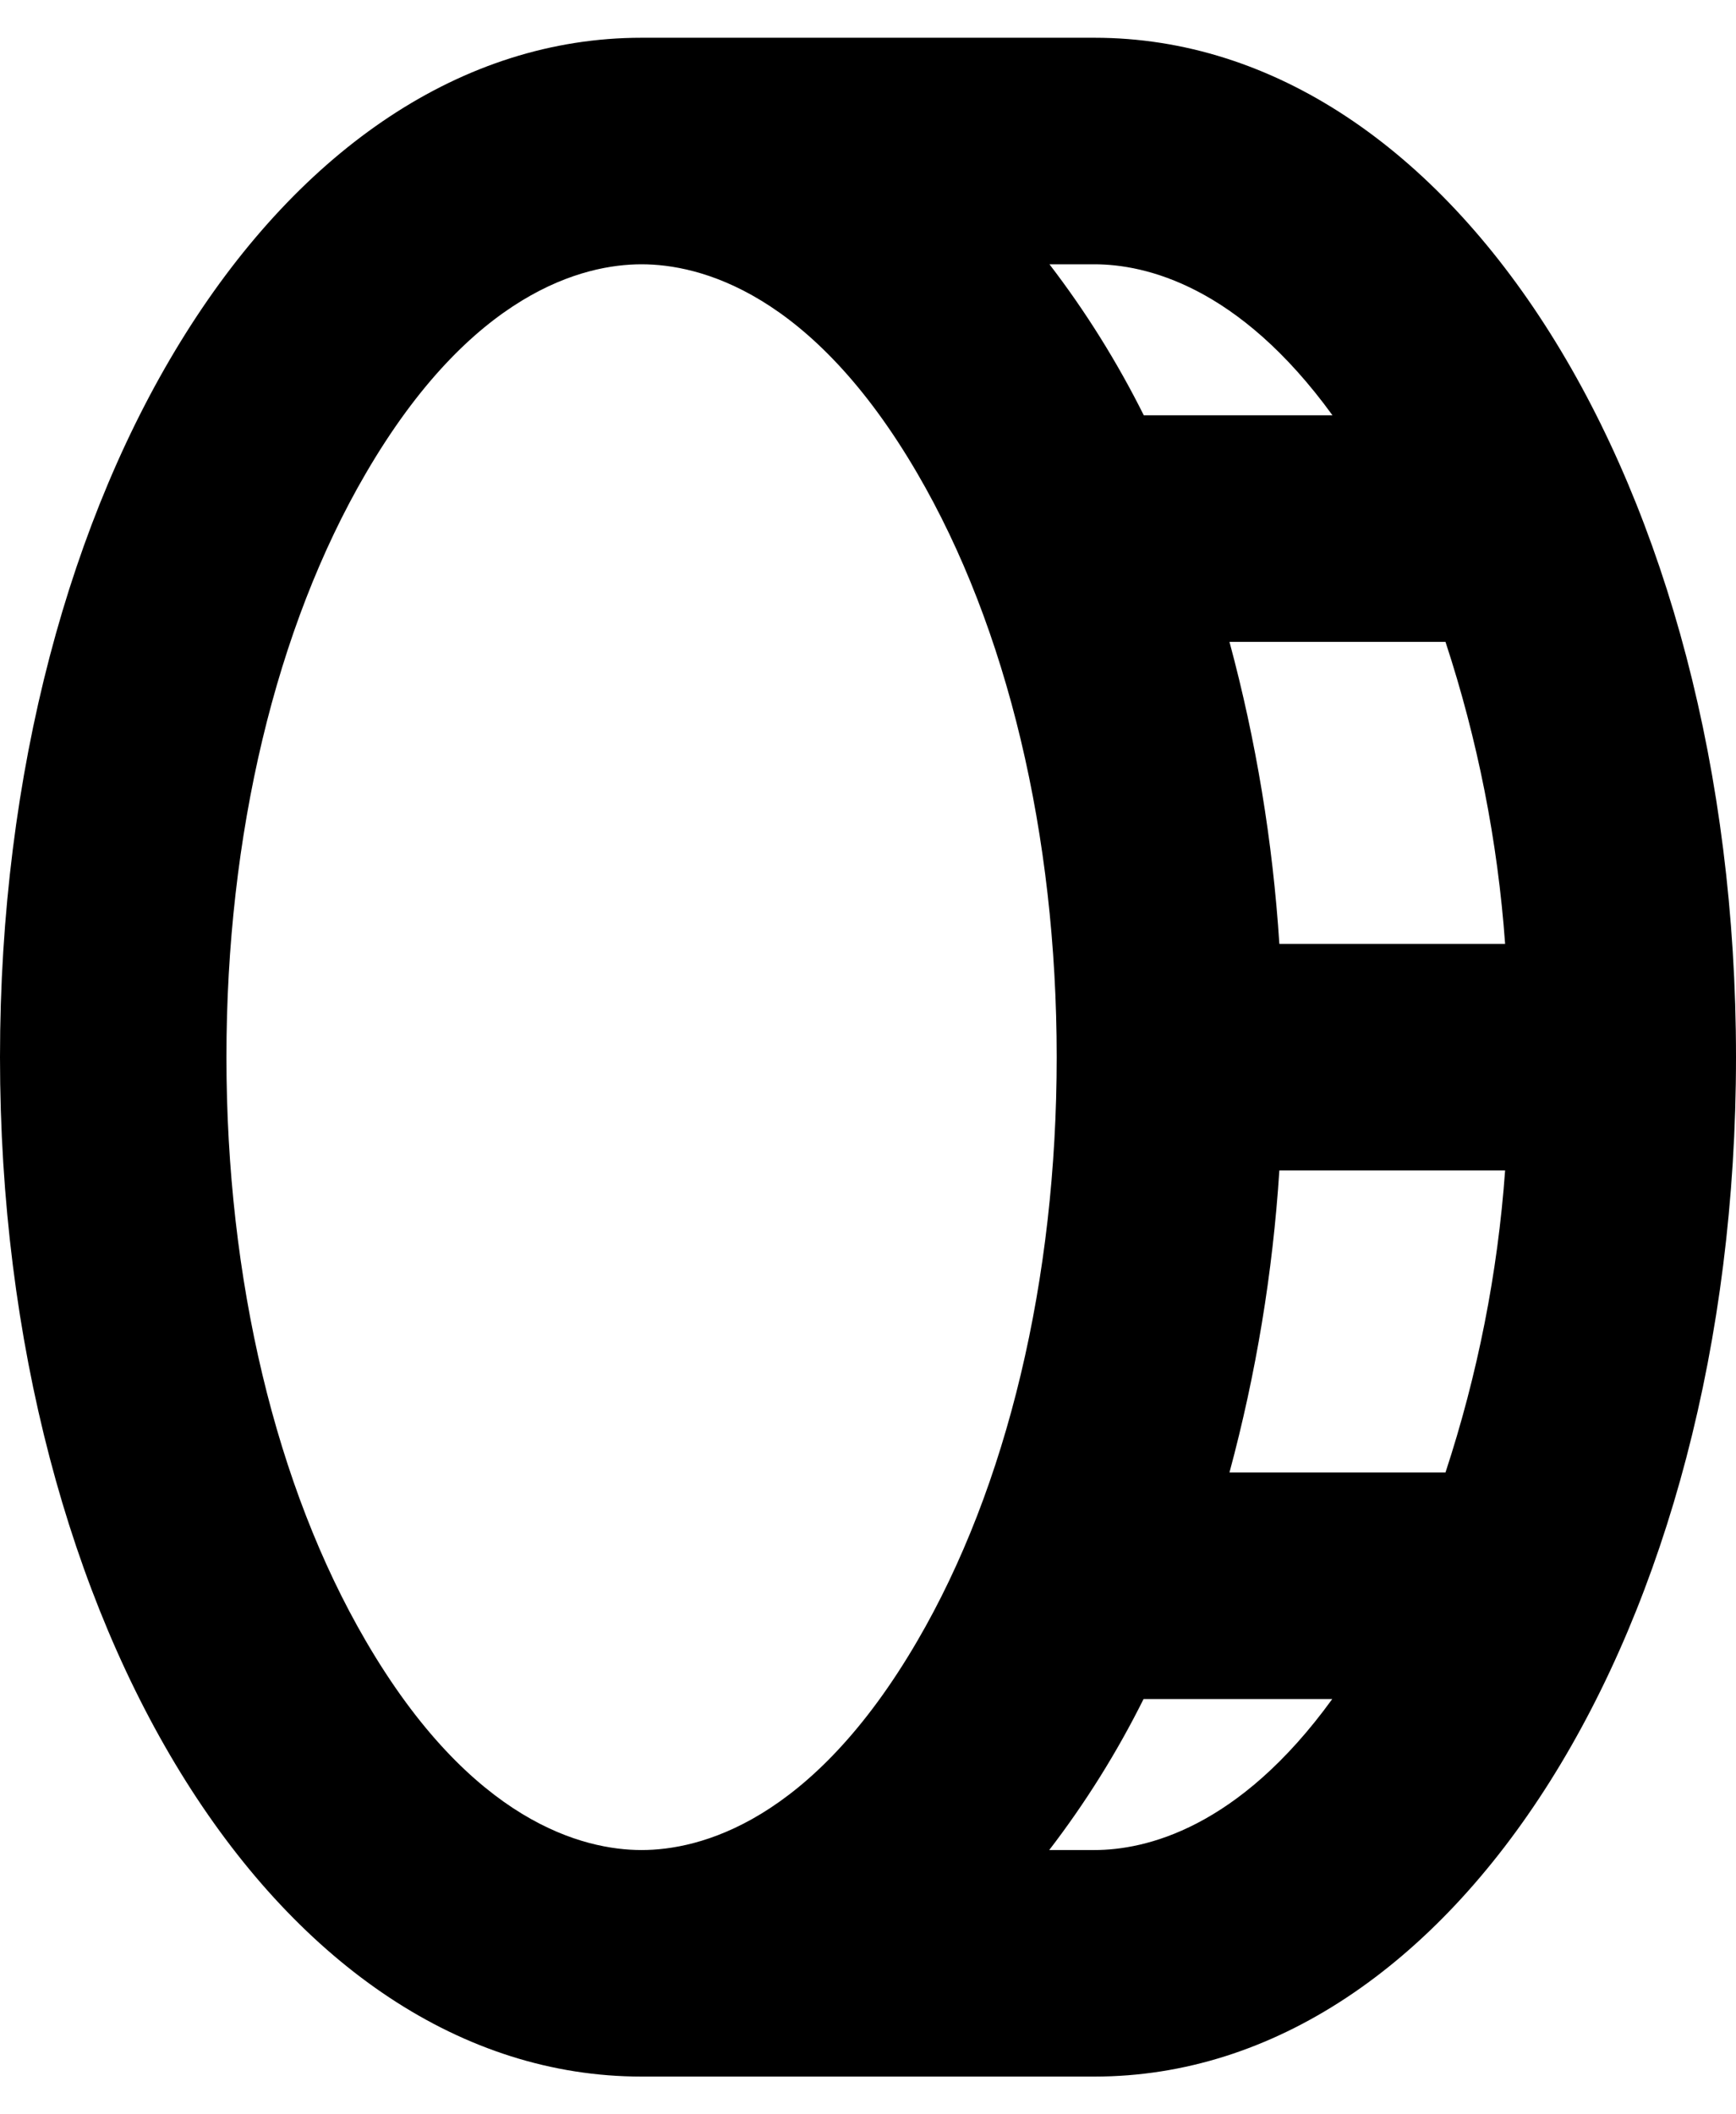 <svg width="23" height="28" viewBox="0 0 23 28" fill="none" xmlns="http://www.w3.org/2000/svg">
<path d="M14.5 0.5H8.5C3.734 0.5 0 6.43 0 14C0 21.57 3.734 27.5 8.5 27.5H14.5C19.266 27.5 23 21.57 23 14C23 6.43 19.266 0.5 14.5 0.5ZM19.151 19.5H16.289C16.642 18.192 16.863 16.852 16.95 15.5H19.941C19.843 16.861 19.577 18.204 19.151 19.5ZM16.95 12.5C16.863 11.148 16.642 9.808 16.289 8.5H19.151C19.577 9.796 19.843 11.139 19.941 12.5H16.95ZM17.654 5.5H15.154C14.802 4.795 14.384 4.125 13.904 3.5H14.5C15.171 3.5 16.406 3.781 17.654 5.5ZM4.846 21.73C3.655 19.689 3 16.944 3 14C3 11.056 3.655 8.311 4.846 6.27C6.25 3.86 7.739 3.5 8.5 3.5C9.261 3.5 10.75 3.86 12.154 6.27C13.345 8.311 14 11.056 14 14C14 16.944 13.345 19.689 12.154 21.73C10.75 24.14 9.261 24.5 8.5 24.5C7.739 24.5 6.25 24.14 4.846 21.73ZM14.5 24.5H13.901C14.381 23.875 14.8 23.205 15.151 22.5H17.651C16.406 24.219 15.171 24.5 14.5 24.5Z" fill="currentColor"/>
</svg>
